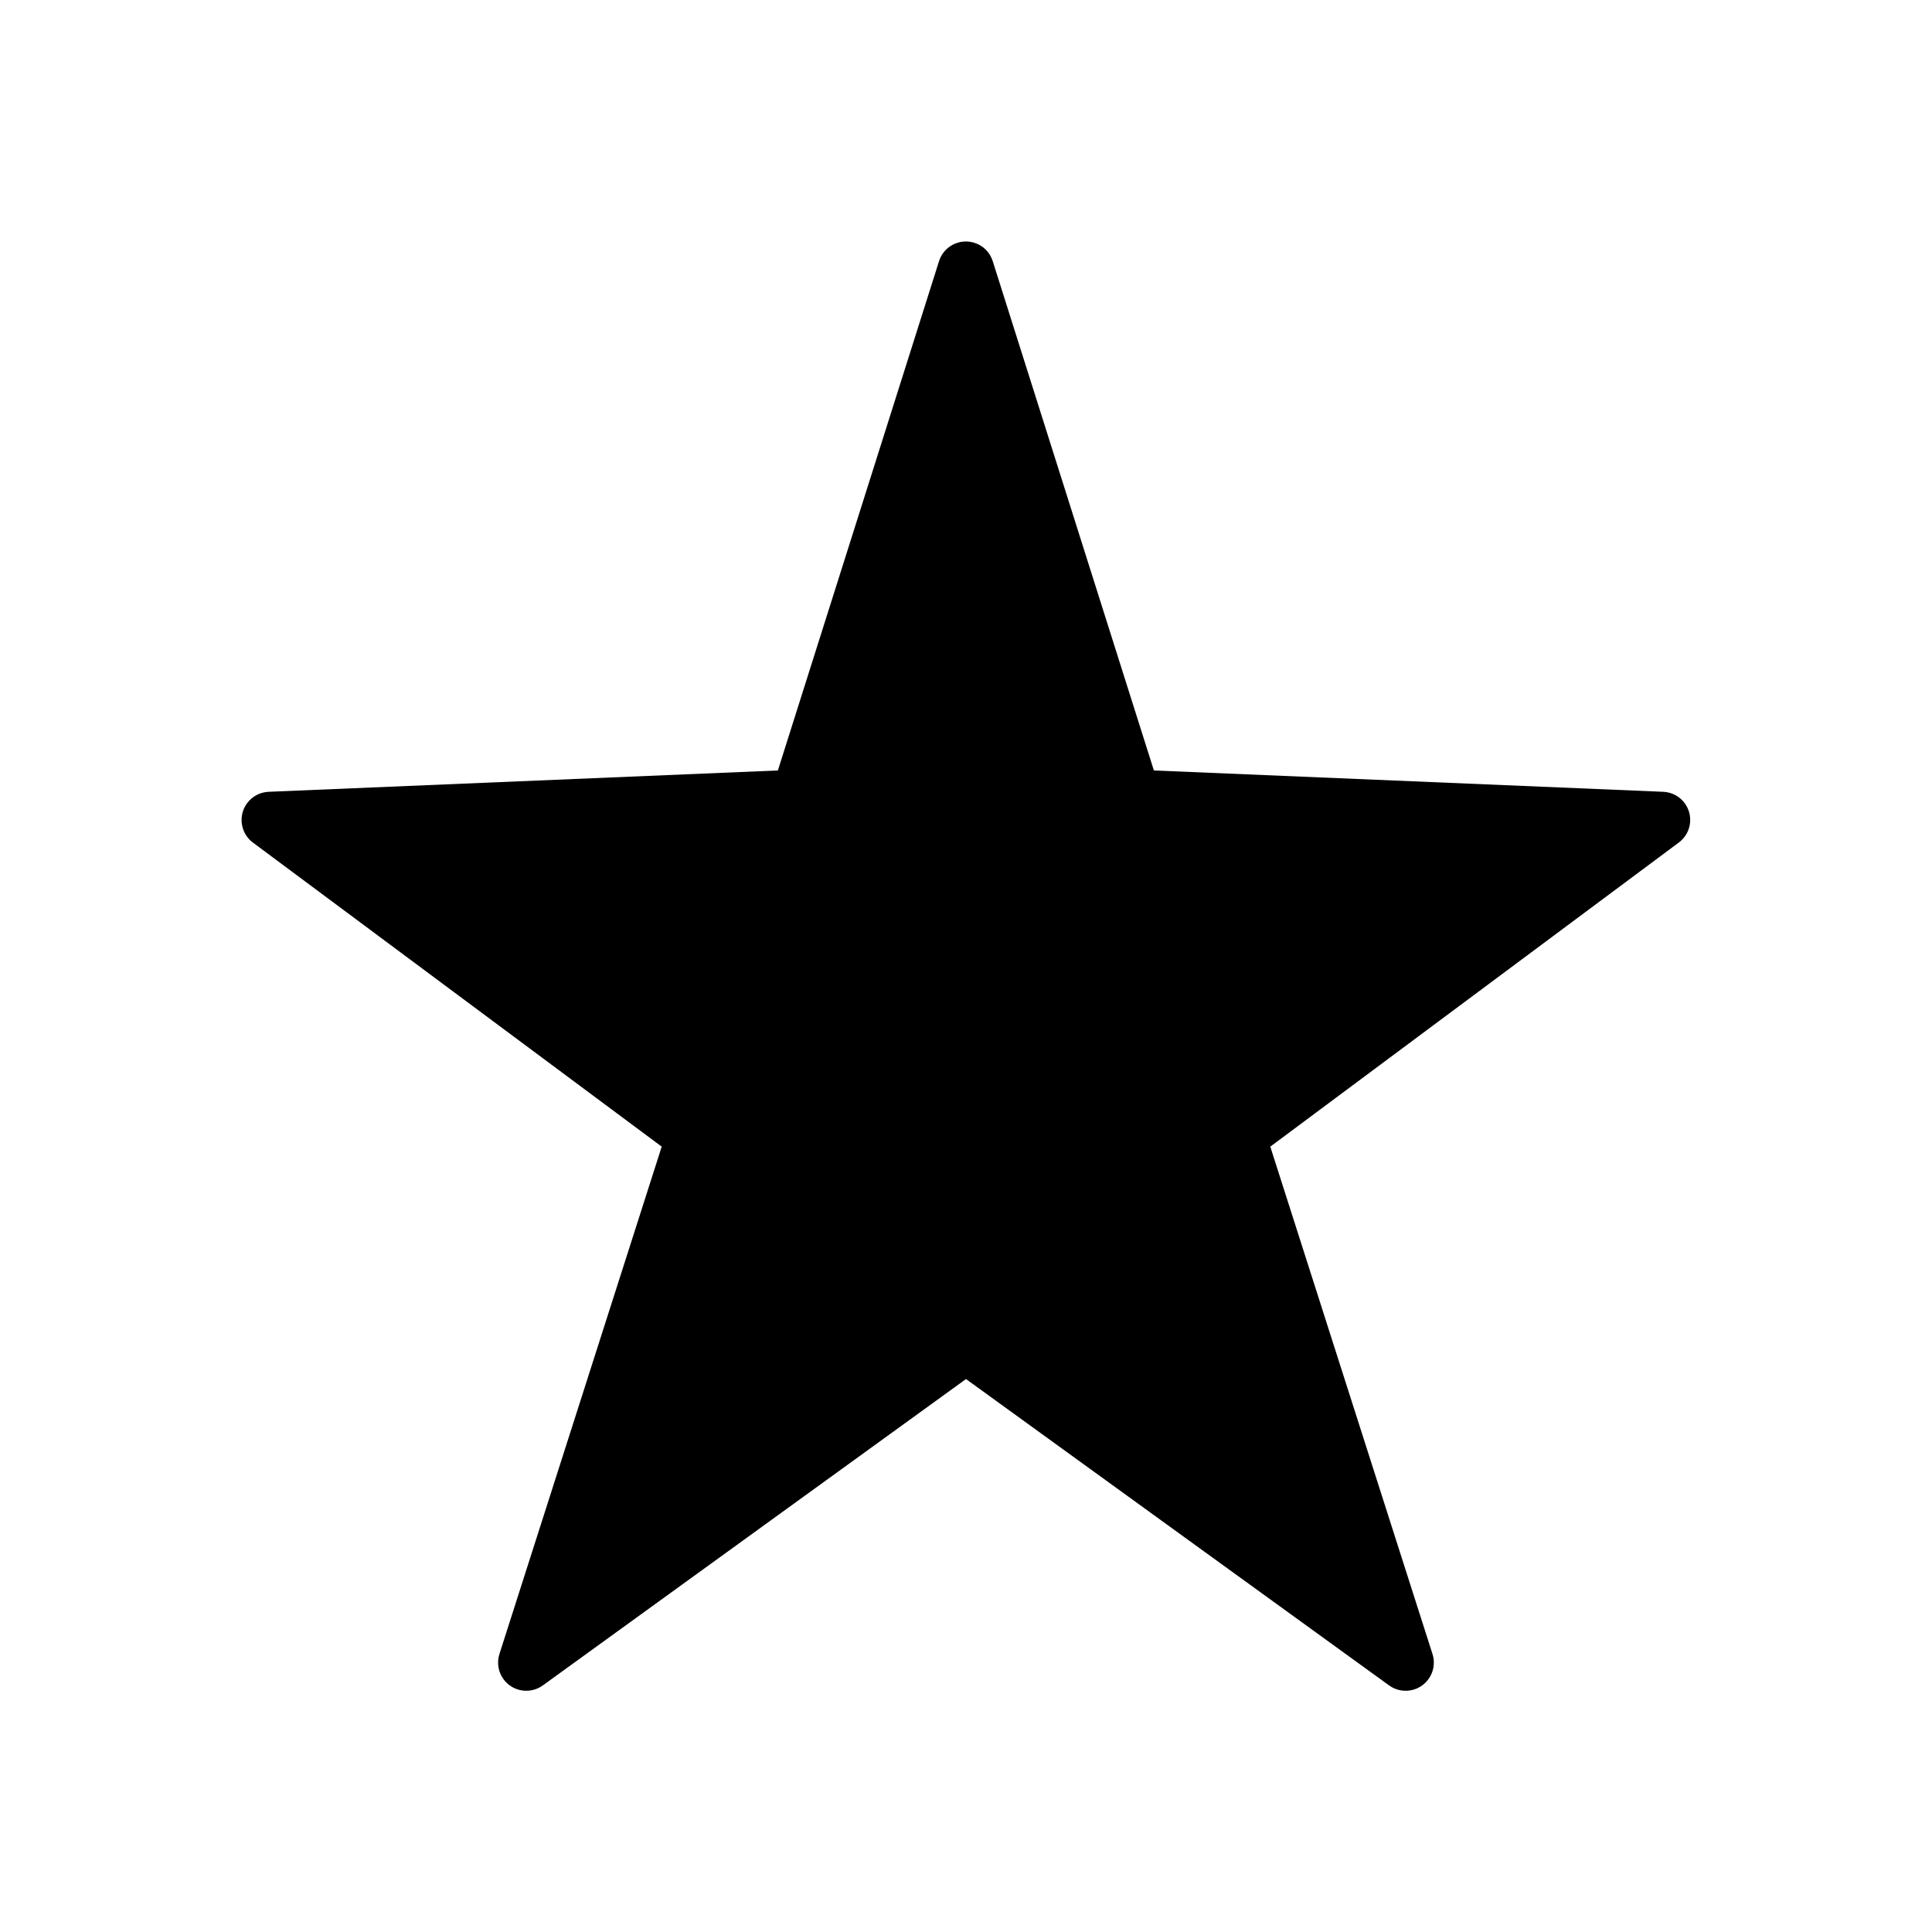 <svg xmlns="http://www.w3.org/2000/svg" viewBox="0 0 24 24">
  <title>
    star-100
  </title>
  <path d="M12 17.131l-5.257 3.806c-.157.113-.375.078-.489-.078-.065-.09-.084-.206-.05-.312L8.22 14.244l-5.078-3.777c-.155-.115-.187-.335-.072-.49.063-.085.161-.136.266-.141l6.327-.265 2.002-6.327c.058-.184.255-.286.439-.228.109.034.194.119.228.228l2.002 6.327 6.327.265c.193.008.343.171.335.364-.004.105-.056.203-.141.266L15.78 14.244l2.015 6.303c.059.184-.043.381-.227.44-.106.034-.222.015-.312-.05L12 17.131z"/>
</svg>